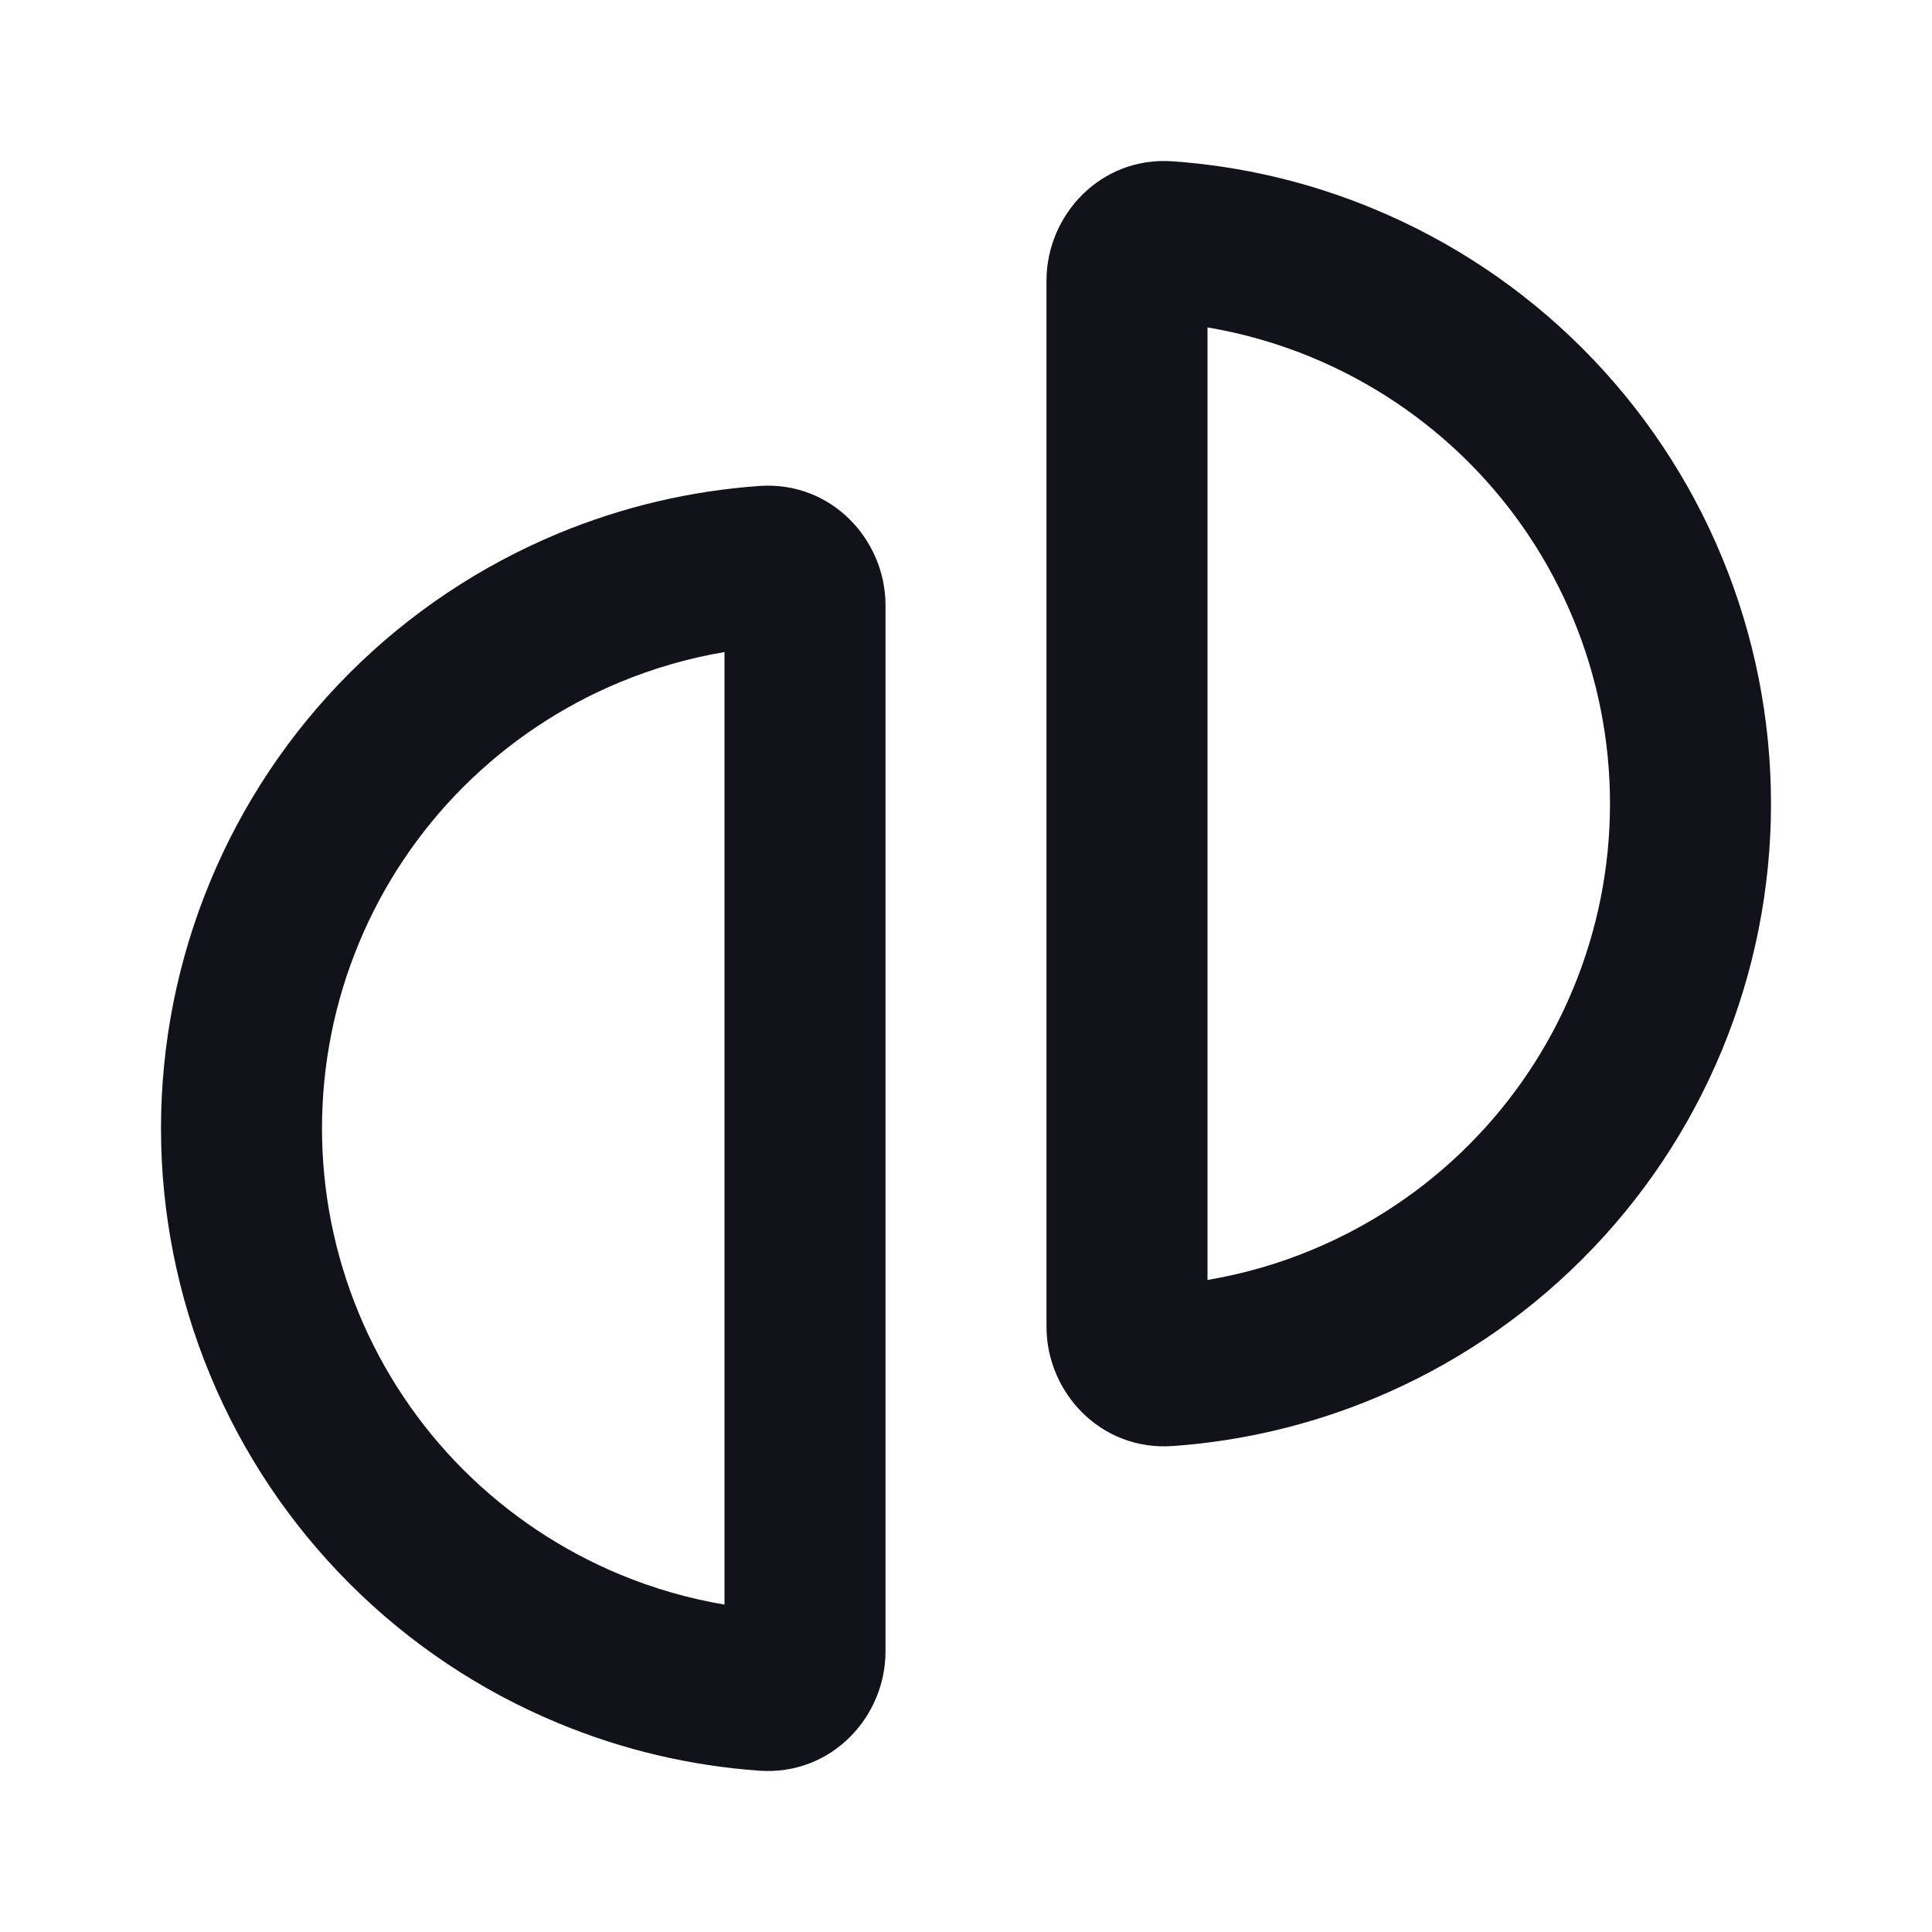 <svg width="24" height="24" viewBox="0 0 24 24" fill="none" xmlns="http://www.w3.org/2000/svg">
<path fill-rule="evenodd" clip-rule="evenodd" d="M2.609 17.078C2.207 16.107 2 15.067 2 14.017C2 12.966 2.207 11.926 2.609 10.955C3.011 9.984 3.6 9.103 4.343 8.36C5.086 7.617 5.968 7.028 6.939 6.625C7.733 6.296 8.574 6.098 9.429 6.037C10.331 5.972 11 6.709 11 7.517L11 20.517C11 21.324 10.331 22.061 9.429 21.996C8.574 21.935 7.733 21.737 6.939 21.407C5.968 21.006 5.086 20.416 4.343 19.673C3.6 18.93 3.011 18.049 2.609 17.078ZM4 14.017C4 14.804 4.155 15.585 4.457 16.313C4.758 17.041 5.2 17.702 5.757 18.259C6.315 18.816 6.976 19.258 7.704 19.56C8.122 19.733 8.556 19.858 9 19.933L9 8.1C8.556 8.175 8.122 8.3 7.704 8.473C6.976 8.775 6.315 9.217 5.757 9.774C5.2 10.331 4.758 10.992 4.457 11.72C4.155 12.448 4 13.229 4 14.017Z" fill="#12131A"/>
<path fill-rule="evenodd" clip-rule="evenodd" d="M21.391 6.922C21.793 7.893 22 8.933 22 9.984C22 11.034 21.793 12.074 21.391 13.045C20.989 14.016 20.4 14.898 19.657 15.64C18.914 16.383 18.032 16.973 17.061 17.375C16.267 17.704 15.426 17.902 14.571 17.963C13.669 18.028 13 17.291 13 16.484L13 3.484C13 2.676 13.669 1.939 14.571 2.004C15.426 2.065 16.267 2.263 17.061 2.593C18.032 2.995 18.914 3.584 19.657 4.327C20.4 5.07 20.989 5.951 21.391 6.922ZM20 9.984C20 9.196 19.845 8.415 19.543 7.687C19.242 6.959 18.8 6.298 18.243 5.741C17.686 5.184 17.024 4.742 16.296 4.44C15.879 4.267 15.444 4.142 15 4.067V15.9C15.444 15.825 15.879 15.7 16.296 15.527C17.024 15.225 17.686 14.783 18.243 14.226C18.8 13.669 19.242 13.008 19.543 12.28C19.845 11.552 20 10.771 20 9.984Z" fill="#12131A"/>
</svg>
